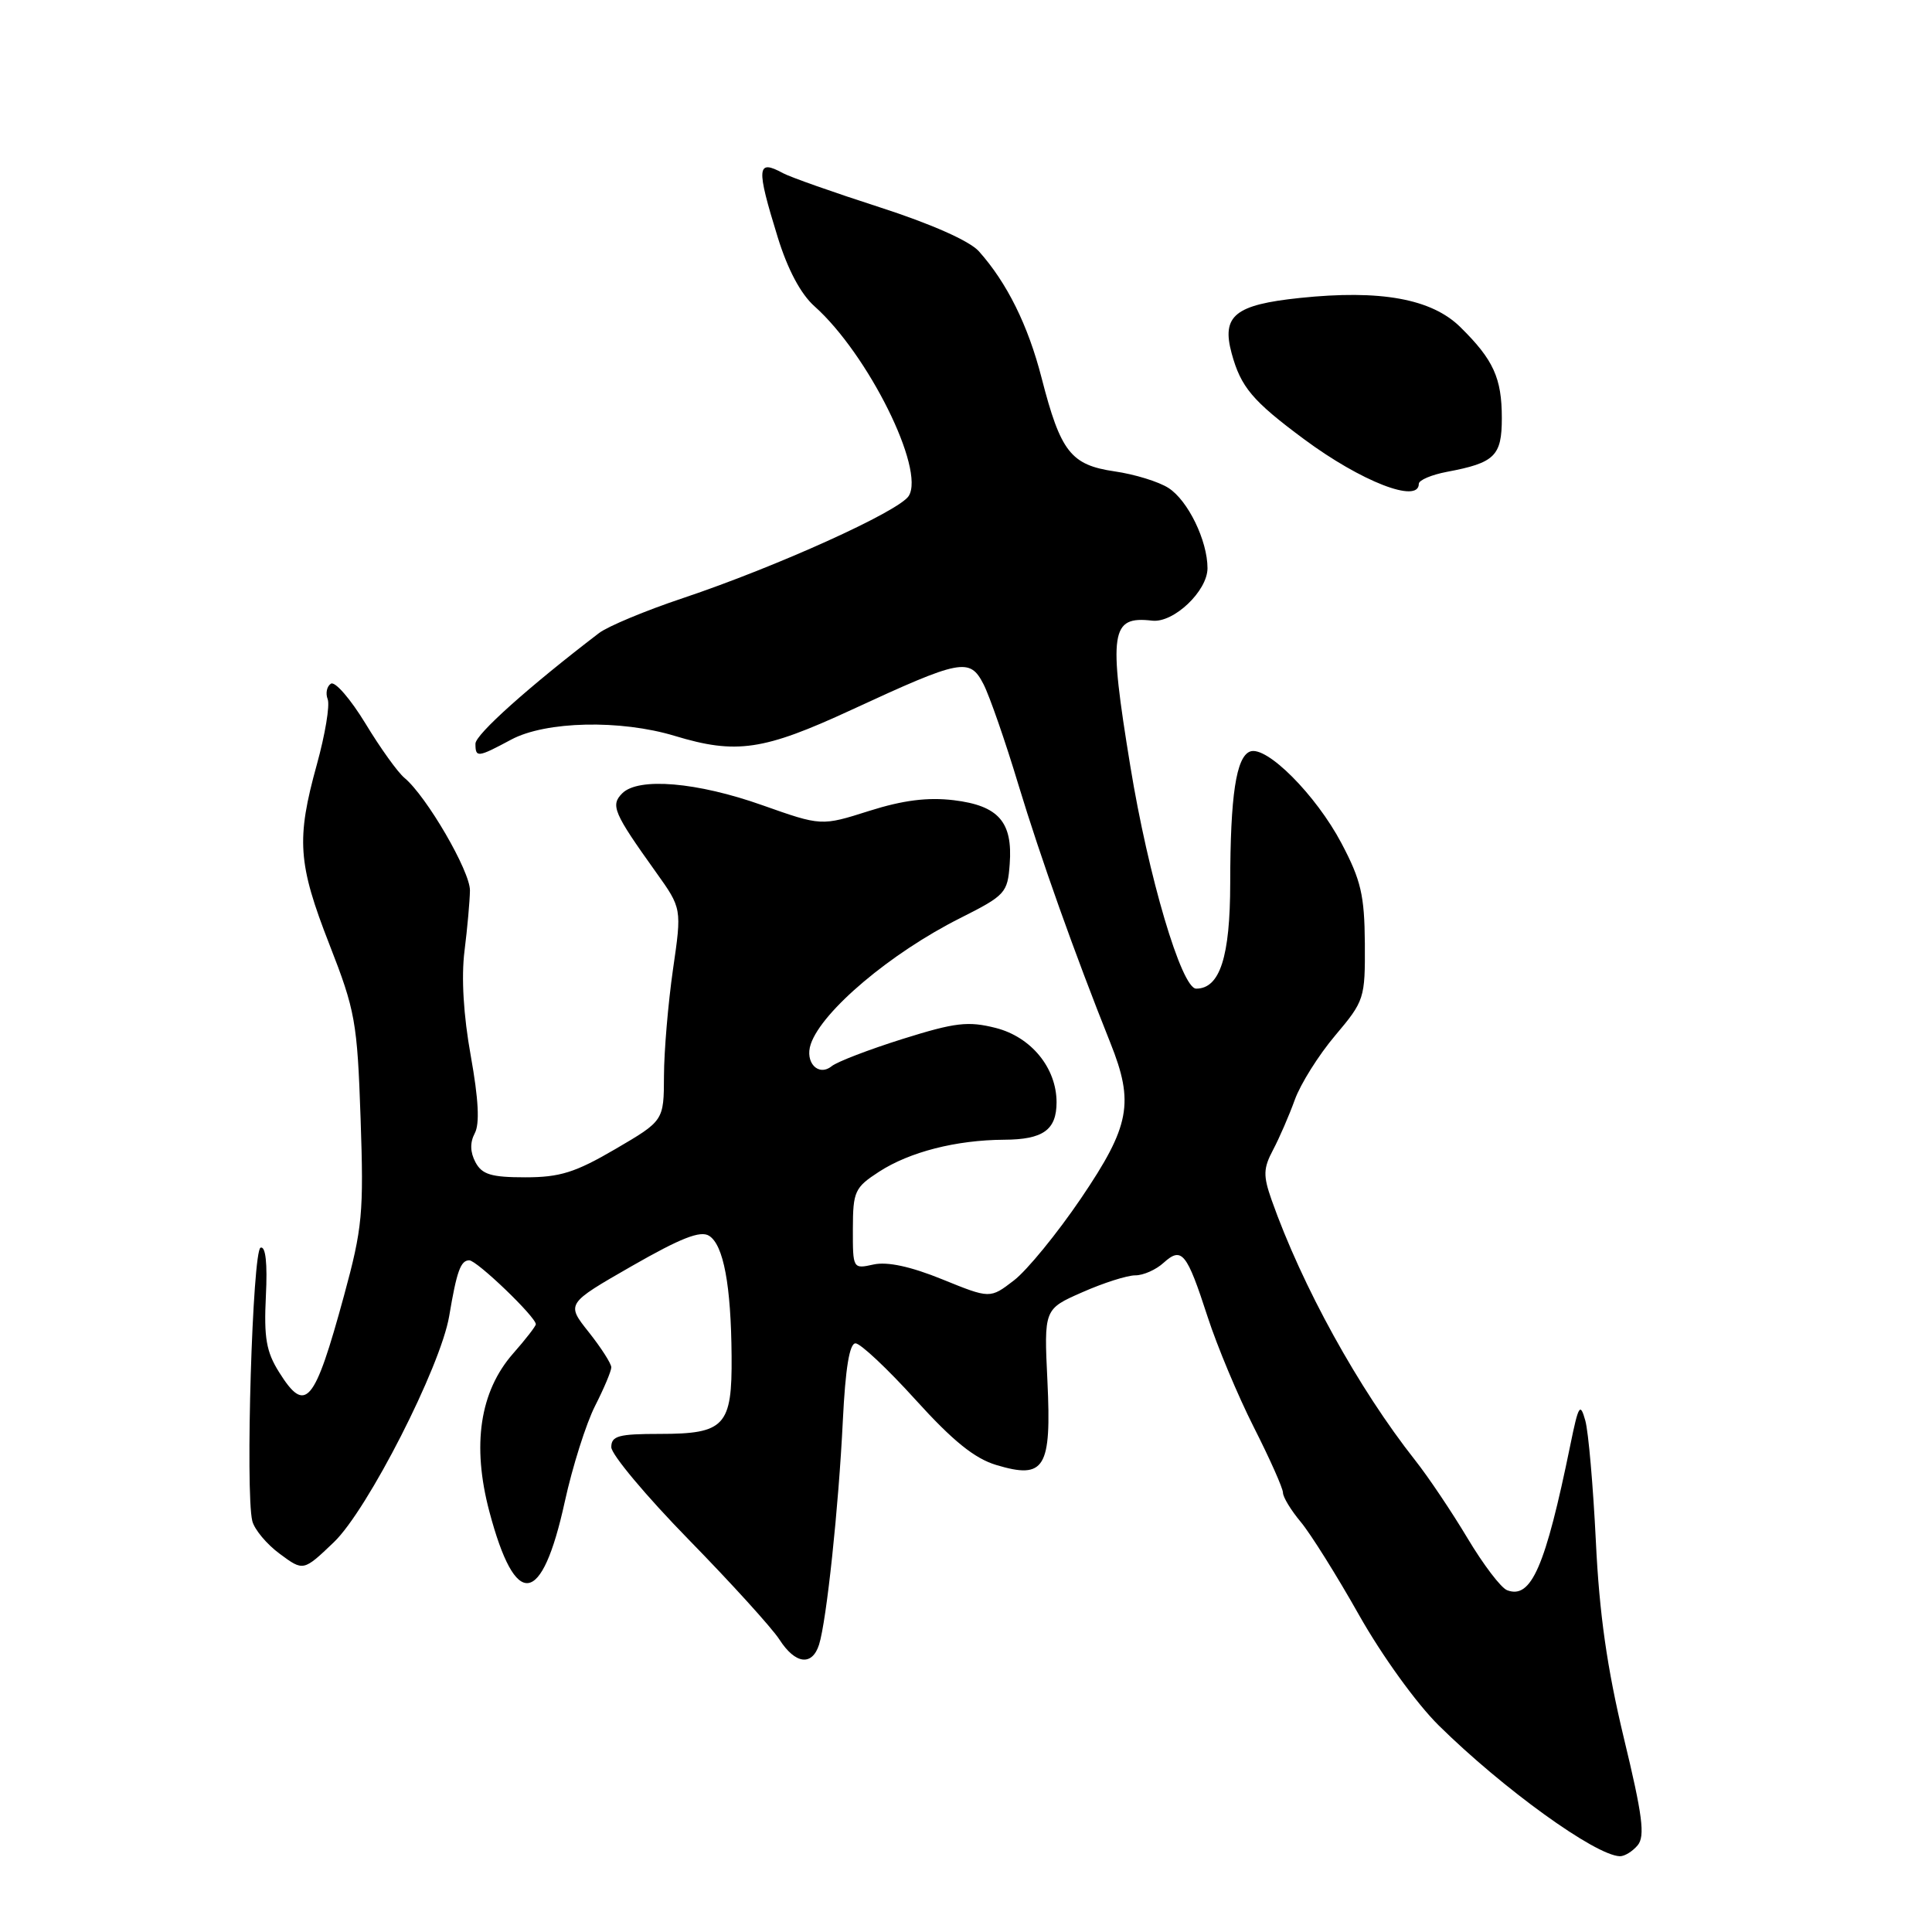 <?xml version="1.0" encoding="UTF-8" standalone="no"?>
<!DOCTYPE svg PUBLIC "-//W3C//DTD SVG 1.1//EN" "http://www.w3.org/Graphics/SVG/1.1/DTD/svg11.dtd" >
<svg xmlns="http://www.w3.org/2000/svg" xmlns:xlink="http://www.w3.org/1999/xlink" version="1.1" viewBox="0 0 256 256">
 <g >
 <path fill="currentColor"
d=" M 217.00 244.51 C 218.00 243.30 217.65 240.56 215.16 230.26 C 212.94 221.00 211.92 213.86 211.46 204.23 C 211.10 196.93 210.48 189.73 210.06 188.23 C 209.38 185.80 209.16 186.16 208.07 191.50 C 204.77 207.63 202.89 211.94 199.70 210.71 C 198.89 210.41 196.54 207.31 194.46 203.83 C 192.38 200.35 189.26 195.70 187.52 193.50 C 180.00 183.97 172.53 170.42 168.49 158.99 C 167.36 155.77 167.39 154.81 168.69 152.36 C 169.52 150.79 170.82 147.80 171.57 145.72 C 172.32 143.64 174.72 139.81 176.91 137.22 C 180.80 132.61 180.89 132.31 180.85 125.00 C 180.80 118.63 180.34 116.63 177.75 111.73 C 174.37 105.33 167.81 98.75 165.64 99.58 C 163.80 100.29 163.02 105.40 163.01 117.03 C 163.00 126.80 161.64 131.00 158.50 131.00 C 156.56 131.00 152.15 116.12 149.77 101.50 C 146.85 83.64 147.16 81.60 152.67 82.24 C 155.51 82.57 160.00 78.31 160.00 75.29 C 160.00 71.64 157.41 66.31 154.83 64.66 C 153.55 63.83 150.34 62.84 147.69 62.46 C 141.89 61.61 140.54 59.89 138.02 50.09 C 136.23 43.11 133.43 37.46 129.70 33.29 C 128.48 31.93 123.42 29.68 116.61 27.48 C 110.50 25.51 104.72 23.47 103.76 22.95 C 100.27 21.05 100.18 22.14 103.05 31.43 C 104.37 35.71 106.11 38.97 107.92 40.58 C 115.01 46.90 122.62 62.21 120.41 65.72 C 119.12 67.76 102.94 75.08 90.50 79.25 C 85.55 80.90 80.55 82.99 79.38 83.88 C 70.10 90.97 63.00 97.32 63.00 98.54 C 63.00 100.42 63.28 100.39 67.74 98.00 C 72.31 95.55 82.21 95.33 89.41 97.51 C 97.56 99.98 101.17 99.45 112.82 94.06 C 127.38 87.33 128.49 87.11 130.32 90.66 C 131.12 92.22 133.21 98.22 134.95 104.00 C 137.87 113.63 142.39 126.33 147.13 138.19 C 150.31 146.14 149.73 149.20 143.25 158.77 C 140.09 163.43 136.08 168.34 134.34 169.67 C 131.19 172.09 131.19 172.09 124.86 169.52 C 120.68 167.82 117.58 167.15 115.76 167.55 C 113.01 168.16 113.00 168.13 113.01 162.83 C 113.02 157.86 113.26 157.35 116.48 155.26 C 120.54 152.63 126.69 151.06 133.05 151.02 C 138.22 151.00 140.00 149.72 140.00 146.05 C 139.99 141.50 136.64 137.41 131.95 136.21 C 128.27 135.28 126.58 135.48 119.59 137.67 C 115.14 139.07 110.92 140.69 110.21 141.27 C 108.44 142.70 106.61 140.78 107.43 138.35 C 108.92 133.96 118.04 126.27 127.22 121.66 C 133.22 118.64 133.51 118.32 133.79 114.50 C 134.21 108.91 132.31 106.75 126.37 106.03 C 122.91 105.62 119.66 106.03 115.17 107.45 C 108.84 109.46 108.84 109.46 101.03 106.70 C 92.38 103.63 84.60 102.97 82.45 105.12 C 80.87 106.70 81.29 107.70 86.92 115.57 C 90.35 120.37 90.35 120.37 89.17 128.48 C 88.53 132.95 87.99 139.28 87.98 142.55 C 87.96 148.50 87.96 148.50 81.55 152.25 C 76.23 155.36 74.19 156.00 69.60 156.00 C 65.09 156.00 63.87 155.63 63.00 154.00 C 62.29 152.66 62.26 151.39 62.91 150.16 C 63.58 148.91 63.41 145.66 62.38 139.91 C 61.41 134.55 61.11 129.50 61.55 126.00 C 61.93 122.97 62.25 119.38 62.27 118.00 C 62.31 115.46 56.52 105.51 53.60 103.08 C 52.71 102.35 50.38 99.10 48.42 95.86 C 46.45 92.63 44.40 90.25 43.85 90.59 C 43.31 90.93 43.11 91.86 43.42 92.65 C 43.73 93.45 43.08 97.34 41.99 101.28 C 39.24 111.21 39.46 114.42 43.65 125.15 C 47.07 133.90 47.34 135.38 47.78 148.19 C 48.21 160.77 48.03 162.69 45.58 171.69 C 41.66 186.06 40.49 187.43 36.98 181.82 C 35.28 179.12 34.96 177.25 35.23 171.74 C 35.45 167.39 35.20 165.10 34.53 165.32 C 33.46 165.68 32.49 197.69 33.43 201.54 C 33.71 202.66 35.34 204.62 37.07 205.89 C 40.20 208.21 40.20 208.21 44.24 204.35 C 48.70 200.09 58.38 181.11 59.52 174.39 C 60.52 168.43 61.04 167.00 62.18 167.00 C 63.19 167.00 71.00 174.50 71.00 175.47 C 71.00 175.72 69.64 177.48 67.98 179.36 C 63.58 184.38 62.51 191.48 64.84 200.28 C 68.31 213.37 71.79 212.91 74.84 198.97 C 75.86 194.31 77.67 188.61 78.85 186.29 C 80.03 183.97 81.00 181.67 81.00 181.18 C 81.00 180.68 79.65 178.58 78.01 176.51 C 75.02 172.75 75.02 172.75 83.72 167.76 C 90.20 164.05 92.81 163.02 93.96 163.75 C 95.87 164.95 96.87 170.30 96.94 179.68 C 97.02 188.95 96.05 190.00 87.43 190.00 C 81.96 190.00 81.00 190.26 81.00 191.76 C 81.00 192.72 85.62 198.24 91.26 204.01 C 96.90 209.78 102.31 215.74 103.28 217.25 C 105.38 220.52 107.61 220.80 108.53 217.92 C 109.52 214.78 111.12 199.77 111.68 188.25 C 112.02 181.32 112.56 178.00 113.36 178.00 C 114.01 178.00 117.59 181.36 121.31 185.47 C 126.25 190.93 129.14 193.26 132.01 194.12 C 138.44 196.05 139.34 194.57 138.79 183.01 C 138.33 173.46 138.33 173.46 143.41 171.23 C 146.21 169.99 149.36 168.99 150.42 168.99 C 151.48 169.00 153.18 168.25 154.19 167.32 C 156.60 165.15 157.25 165.96 160.02 174.50 C 161.27 178.35 164.02 184.93 166.14 189.12 C 168.26 193.30 170.00 197.21 170.00 197.79 C 170.00 198.37 171.06 200.12 172.36 201.67 C 173.66 203.23 177.14 208.78 180.08 214.00 C 183.13 219.40 187.69 225.72 190.65 228.64 C 199.16 237.03 211.36 245.84 214.63 245.96 C 215.25 245.98 216.31 245.33 217.00 244.51 Z  M 188.00 64.11 C 188.00 63.62 189.68 62.91 191.73 62.52 C 198.07 61.33 199.00 60.42 199.00 55.40 C 199.00 50.09 197.89 47.66 193.50 43.34 C 189.68 39.58 182.91 38.36 172.24 39.48 C 163.63 40.38 161.84 41.83 163.20 46.82 C 164.42 51.30 165.95 53.12 172.80 58.20 C 180.35 63.80 188.00 66.78 188.00 64.11 Z "/>
</g>
</svg>